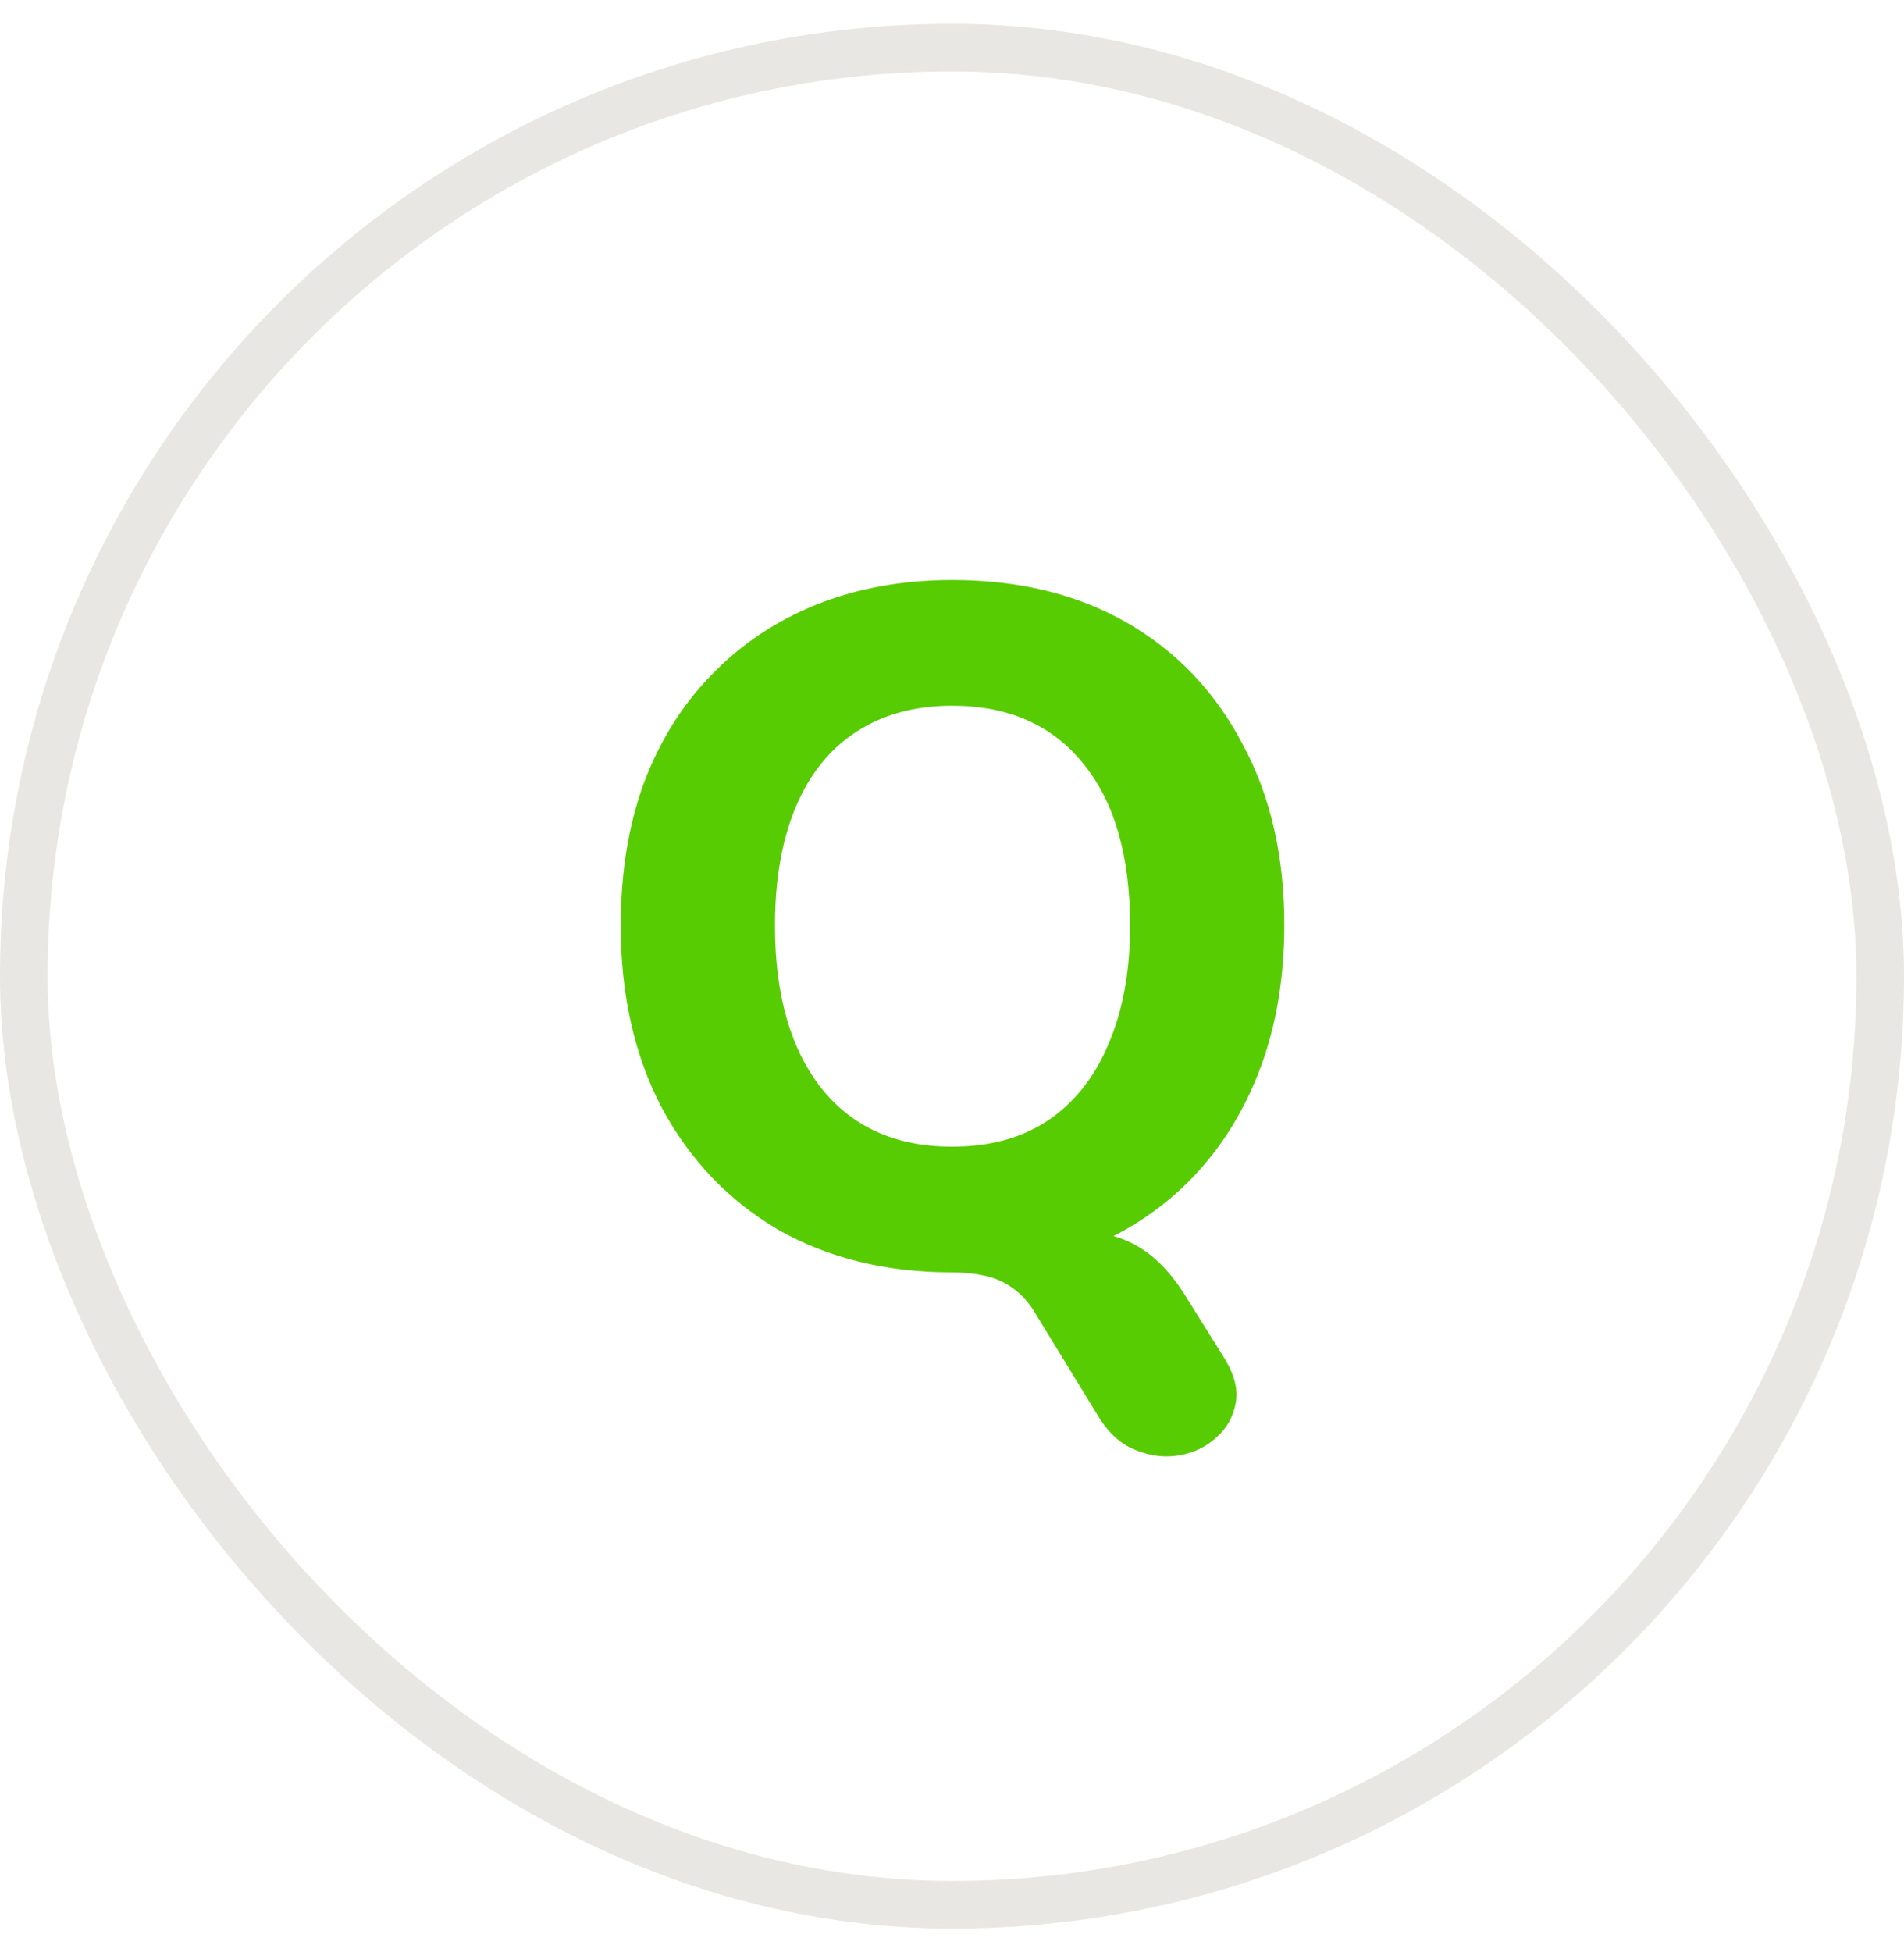 <svg width="40" height="41" viewBox="0 0 40 41" fill="none" xmlns="http://www.w3.org/2000/svg">
<rect x="0.5" y="1" width="39" height="39" rx="19.5" stroke="#E8E7E3"/>
<path d="M25.721 28.52C25.934 28.867 26.014 29.18 25.961 29.46C25.908 29.753 25.774 29.993 25.561 30.18C25.348 30.38 25.088 30.507 24.781 30.56C24.488 30.613 24.188 30.58 23.881 30.46C23.588 30.353 23.334 30.14 23.121 29.82L21.701 27.5C21.528 27.233 21.301 27.033 21.021 26.9C20.754 26.78 20.408 26.72 19.981 26.72L22.341 25.82C22.954 25.82 23.454 25.927 23.841 26.14C24.241 26.353 24.601 26.72 24.921 27.24L25.721 28.52ZM20.001 26.72C18.614 26.72 17.394 26.42 16.341 25.82C15.301 25.207 14.488 24.353 13.901 23.26C13.328 22.167 13.041 20.893 13.041 19.44C13.041 18.333 13.201 17.34 13.521 16.46C13.854 15.567 14.328 14.807 14.941 14.18C15.554 13.54 16.288 13.047 17.141 12.7C18.008 12.353 18.961 12.18 20.001 12.18C21.414 12.18 22.641 12.48 23.681 13.08C24.721 13.68 25.528 14.527 26.101 15.62C26.688 16.7 26.981 17.967 26.981 19.42C26.981 20.527 26.814 21.527 26.481 22.42C26.148 23.313 25.674 24.08 25.061 24.72C24.448 25.36 23.714 25.853 22.861 26.2C22.008 26.547 21.054 26.72 20.001 26.72ZM20.001 24.08C20.788 24.08 21.454 23.9 22.001 23.54C22.561 23.167 22.988 22.633 23.281 21.94C23.588 21.233 23.741 20.4 23.741 19.44C23.741 17.973 23.414 16.84 22.761 16.04C22.108 15.227 21.188 14.82 20.001 14.82C19.228 14.82 18.561 15 18.001 15.36C17.441 15.72 17.014 16.247 16.721 16.94C16.428 17.633 16.281 18.467 16.281 19.44C16.281 20.893 16.608 22.033 17.261 22.86C17.914 23.673 18.828 24.08 20.001 24.08Z" fill="#58CC02"/>
</svg>

